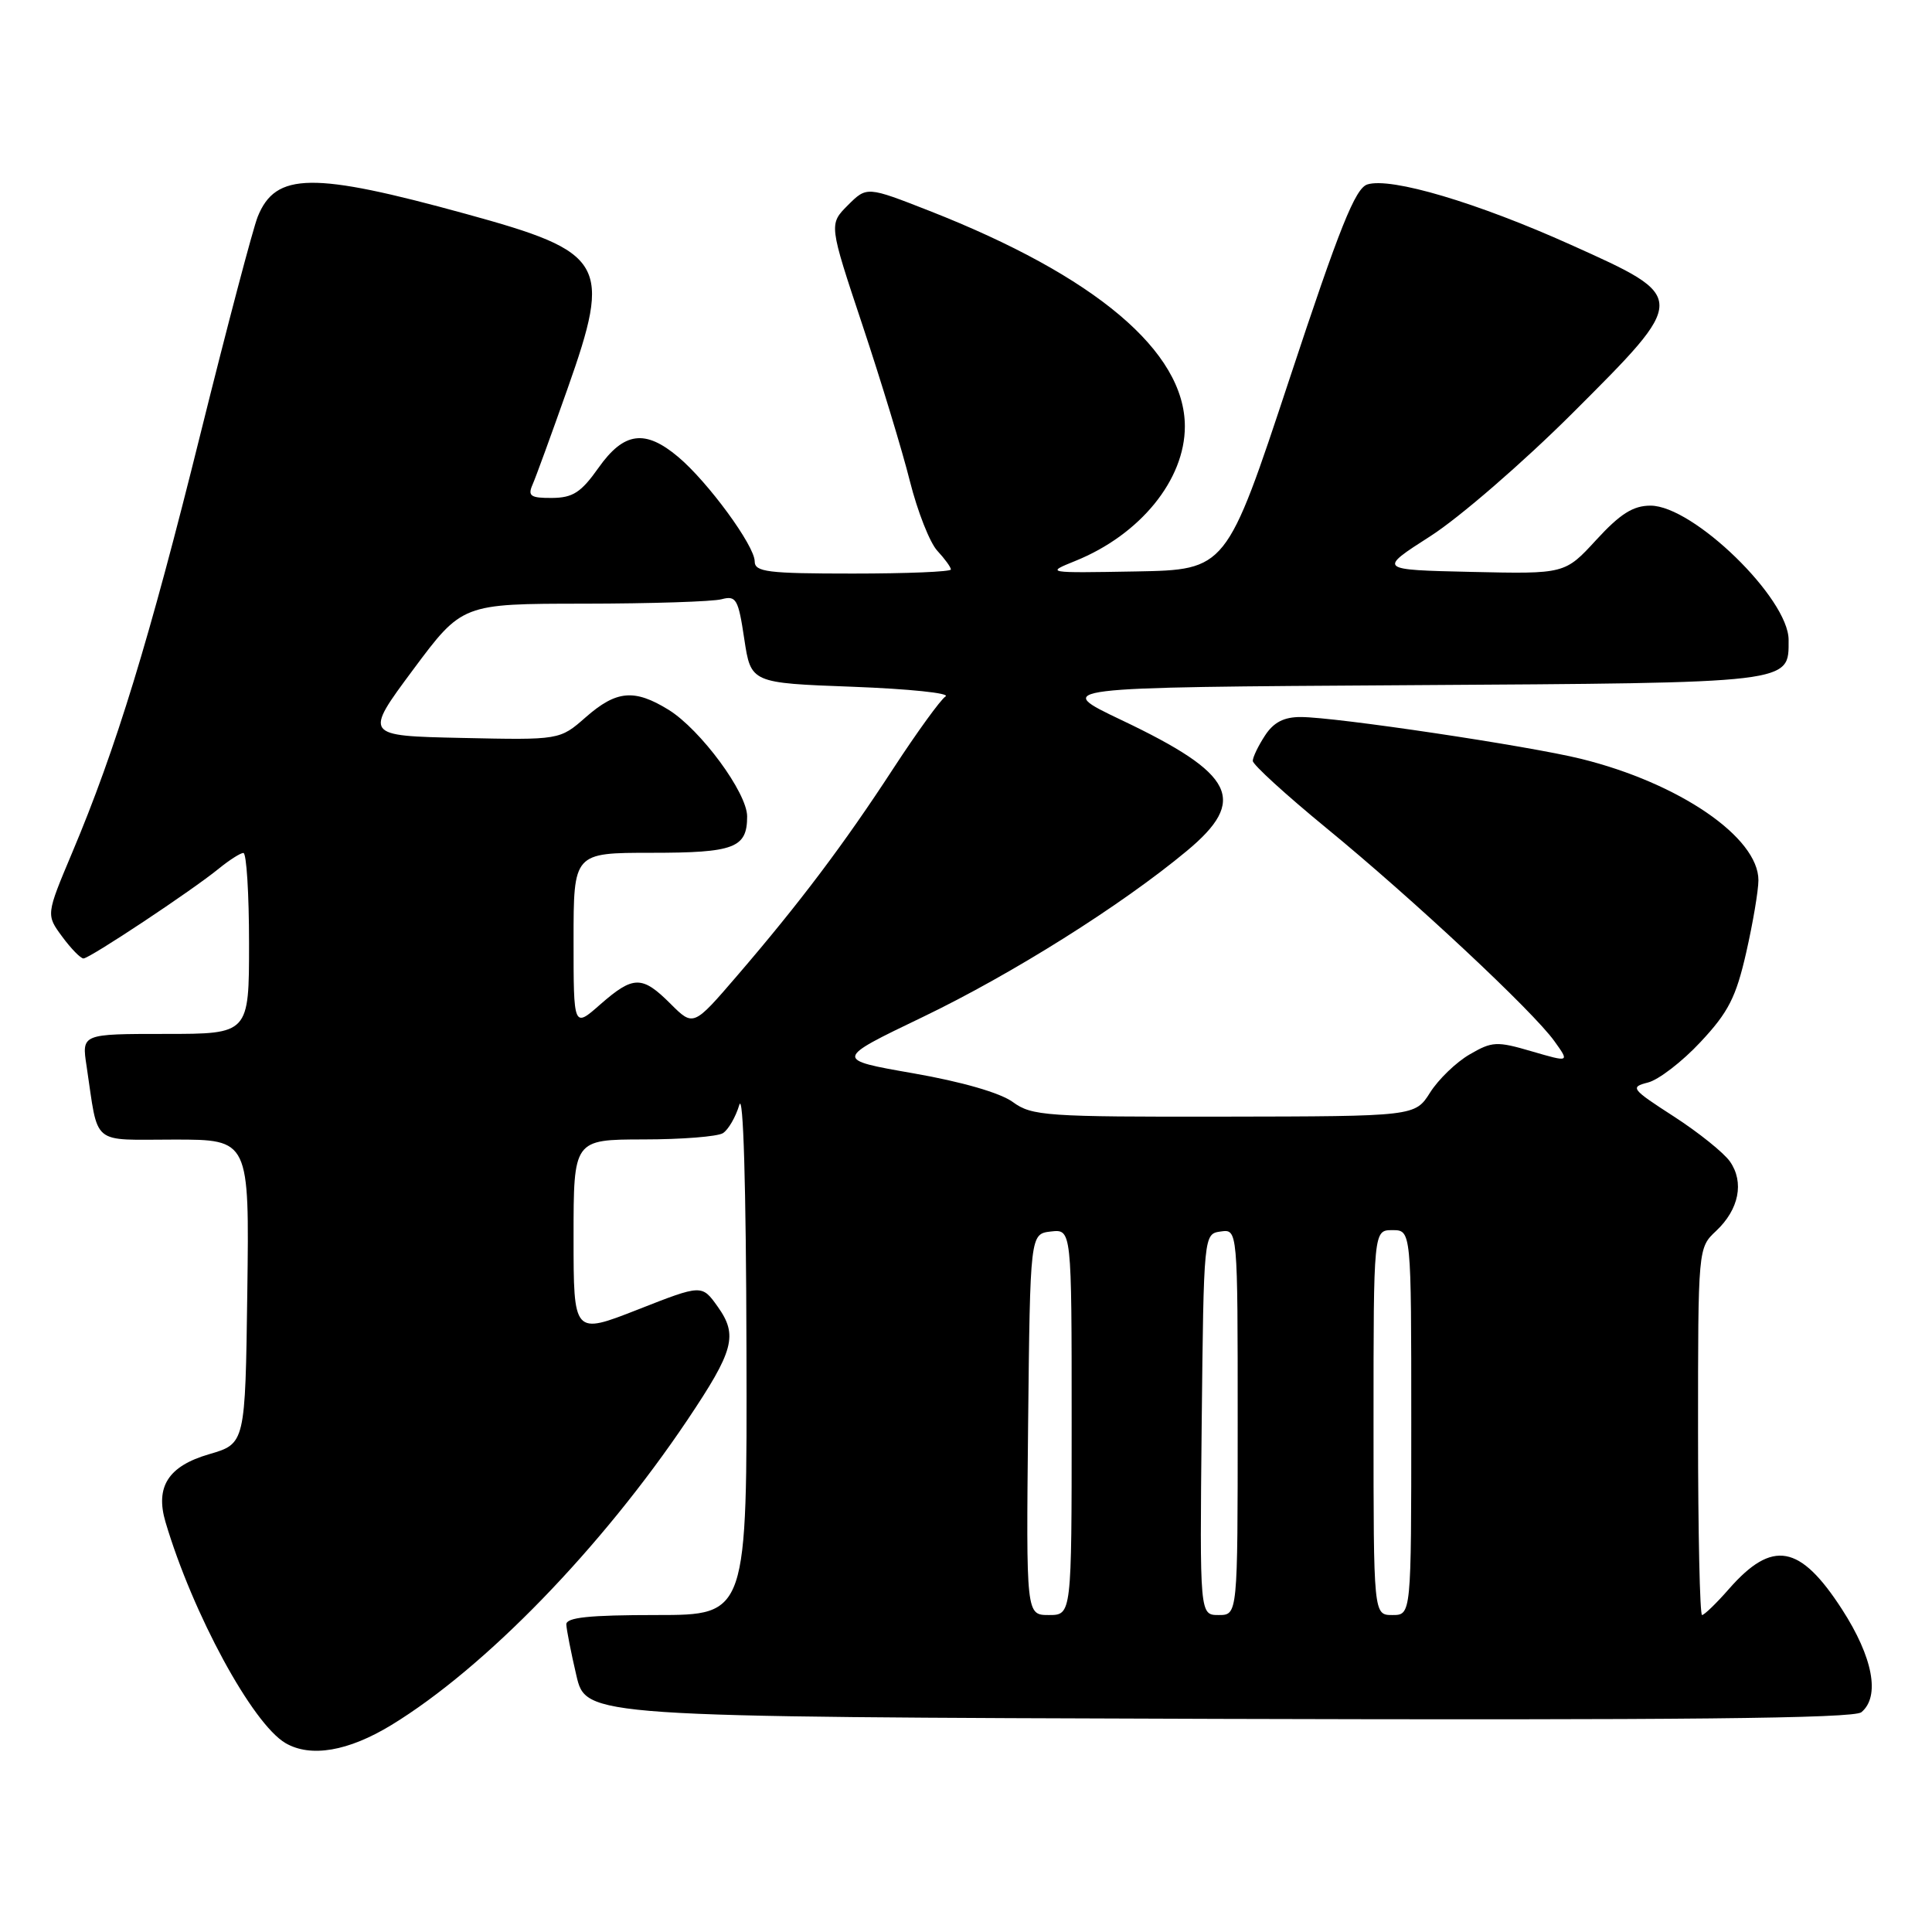 <?xml version="1.0" encoding="UTF-8" standalone="no"?>
<!DOCTYPE svg PUBLIC "-//W3C//DTD SVG 1.1//EN" "http://www.w3.org/Graphics/SVG/1.1/DTD/svg11.dtd" >
<svg xmlns="http://www.w3.org/2000/svg" xmlns:xlink="http://www.w3.org/1999/xlink" version="1.1" viewBox="0 0 256 256">
 <g >
 <path fill="currentColor"
d=" M 51.87 228.57 C 64.27 221.00 79.69 205.11 91.08 188.16 C 97.26 178.95 97.80 176.93 95.10 173.14 C 93.00 170.19 93.00 170.19 84.50 173.53 C 76.00 176.86 76.00 176.86 76.00 163.93 C 76.00 151.00 76.00 151.00 85.25 150.98 C 90.34 150.98 95.08 150.60 95.79 150.15 C 96.50 149.70 97.48 148.02 97.96 146.41 C 98.49 144.62 98.86 157.01 98.91 178.75 C 99.00 214.00 99.00 214.00 87.00 214.00 C 78.04 214.00 75.01 214.32 75.04 215.25 C 75.07 215.94 75.66 218.97 76.37 222.00 C 77.65 227.50 77.65 227.50 161.47 227.76 C 222.56 227.94 245.65 227.71 246.64 226.88 C 249.16 224.79 248.18 219.60 244.08 213.25 C 238.51 204.63 234.86 203.97 229.09 210.55 C 227.43 212.45 225.82 214.00 225.53 214.00 C 225.24 214.00 225.00 203.05 225.00 189.67 C 225.00 165.35 225.00 165.35 227.40 163.10 C 230.43 160.25 231.14 156.65 229.23 153.91 C 228.41 152.74 225.06 150.05 221.78 147.93 C 216.14 144.29 215.96 144.05 218.36 143.44 C 219.76 143.09 222.90 140.68 225.33 138.07 C 229.02 134.13 230.03 132.15 231.38 126.22 C 232.27 122.31 233.00 117.99 233.00 116.63 C 233.00 110.95 222.50 103.76 209.50 100.55 C 202.54 98.83 176.97 95.01 172.37 95.01 C 170.13 95.00 168.76 95.71 167.62 97.46 C 166.73 98.82 166.00 100.33 166.00 100.82 C 166.00 101.32 170.39 105.32 175.75 109.72 C 187.31 119.20 203.18 134.04 205.98 137.98 C 207.98 140.77 207.98 140.77 202.97 139.31 C 198.33 137.95 197.72 137.98 194.73 139.72 C 192.95 140.75 190.60 143.02 189.50 144.76 C 187.50 147.92 187.50 147.92 162.21 147.96 C 138.57 148.00 136.74 147.87 134.21 146.03 C 132.55 144.81 127.45 143.34 121.03 142.22 C 110.55 140.39 110.55 140.39 122.27 134.76 C 134.12 129.06 148.57 119.98 157.25 112.76 C 165.36 106.02 163.65 102.57 148.64 95.43 C 139.50 91.08 139.50 91.08 186.60 90.79 C 237.92 90.47 237.00 90.58 237.00 84.79 C 237.00 79.29 224.36 67.00 218.70 67.00 C 216.40 67.00 214.69 68.08 211.52 71.53 C 207.36 76.06 207.36 76.06 194.97 75.78 C 182.58 75.50 182.58 75.50 189.54 71.04 C 193.37 68.59 201.82 61.27 208.32 54.79 C 223.76 39.37 223.76 39.46 208.18 32.45 C 195.74 26.85 184.30 23.45 181.18 24.44 C 179.58 24.95 177.51 30.10 170.84 50.29 C 162.50 75.50 162.50 75.50 150.50 75.72 C 138.56 75.93 138.52 75.93 142.50 74.32 C 151.08 70.85 157.00 63.58 157.00 56.50 C 157.00 46.57 145.16 36.58 123.18 27.95 C 114.86 24.69 114.86 24.69 112.34 27.20 C 109.83 29.72 109.83 29.72 114.29 43.11 C 116.74 50.47 119.57 59.77 120.57 63.78 C 121.58 67.78 123.21 71.92 124.20 72.98 C 125.19 74.05 126.00 75.16 126.00 75.46 C 126.00 75.76 120.15 76.00 113.00 76.00 C 101.70 76.00 100.00 75.79 100.00 74.38 C 100.00 72.32 93.81 63.86 89.87 60.55 C 85.48 56.85 82.67 57.23 79.31 61.98 C 77.00 65.25 75.91 65.96 73.14 65.98 C 70.32 66.00 69.91 65.72 70.55 64.25 C 70.98 63.29 73.06 57.57 75.19 51.54 C 81.09 34.85 80.27 33.43 61.76 28.35 C 41.41 22.75 36.53 22.82 34.15 28.71 C 33.53 30.25 30.11 43.20 26.56 57.50 C 19.80 84.75 15.35 99.27 9.56 112.99 C 6.10 121.21 6.10 121.21 8.24 124.11 C 9.41 125.70 10.68 127.00 11.06 127.00 C 11.88 127.00 25.47 117.98 29.00 115.09 C 30.38 113.97 31.84 113.03 32.25 113.02 C 32.66 113.01 33.00 118.40 33.00 125.00 C 33.00 137.00 33.00 137.00 21.91 137.00 C 10.82 137.00 10.82 137.00 11.47 141.25 C 13.09 151.99 11.90 151.00 23.10 151.00 C 33.04 151.00 33.04 151.00 32.77 171.15 C 32.50 191.29 32.50 191.29 27.71 192.69 C 22.30 194.26 20.55 197.00 21.93 201.68 C 25.53 213.82 33.44 228.40 37.83 230.97 C 41.16 232.91 46.15 232.06 51.87 228.57 Z  M 136.23 188.75 C 136.50 163.50 136.50 163.50 139.25 163.18 C 142.00 162.87 142.00 162.87 142.00 188.43 C 142.00 214.00 142.00 214.00 138.98 214.00 C 135.97 214.00 135.97 214.00 136.23 188.75 Z  M 159.23 188.75 C 159.50 163.50 159.50 163.50 161.75 163.18 C 164.00 162.86 164.00 162.86 164.00 188.43 C 164.00 214.00 164.00 214.00 161.48 214.00 C 158.97 214.00 158.97 214.00 159.23 188.75 Z  M 182.00 188.50 C 182.00 163.00 182.00 163.00 184.50 163.00 C 187.00 163.00 187.00 163.00 187.00 188.50 C 187.00 214.00 187.00 214.00 184.50 214.00 C 182.00 214.00 182.00 214.00 182.00 188.50 Z  M 76.00 124.60 C 76.00 113.00 76.00 113.00 86.30 113.00 C 97.31 113.00 99.00 112.36 99.00 108.18 C 99.00 105.04 92.83 96.68 88.59 94.05 C 84.06 91.26 81.68 91.47 77.62 95.03 C 74.17 98.06 74.17 98.06 61.20 97.78 C 48.23 97.50 48.23 97.50 54.73 88.75 C 61.24 80.00 61.24 80.00 77.37 79.99 C 86.24 79.98 94.46 79.72 95.62 79.40 C 97.55 78.89 97.83 79.38 98.62 84.67 C 99.50 90.50 99.50 90.50 113.00 91.00 C 120.42 91.28 125.96 91.85 125.29 92.28 C 124.63 92.71 121.53 96.99 118.40 101.78 C 111.88 111.79 105.97 119.64 97.69 129.27 C 91.88 136.03 91.88 136.03 88.86 133.02 C 85.08 129.24 83.93 129.25 79.53 133.10 C 76.00 136.21 76.00 136.21 76.00 124.60 Z "/>
</g>
</svg>